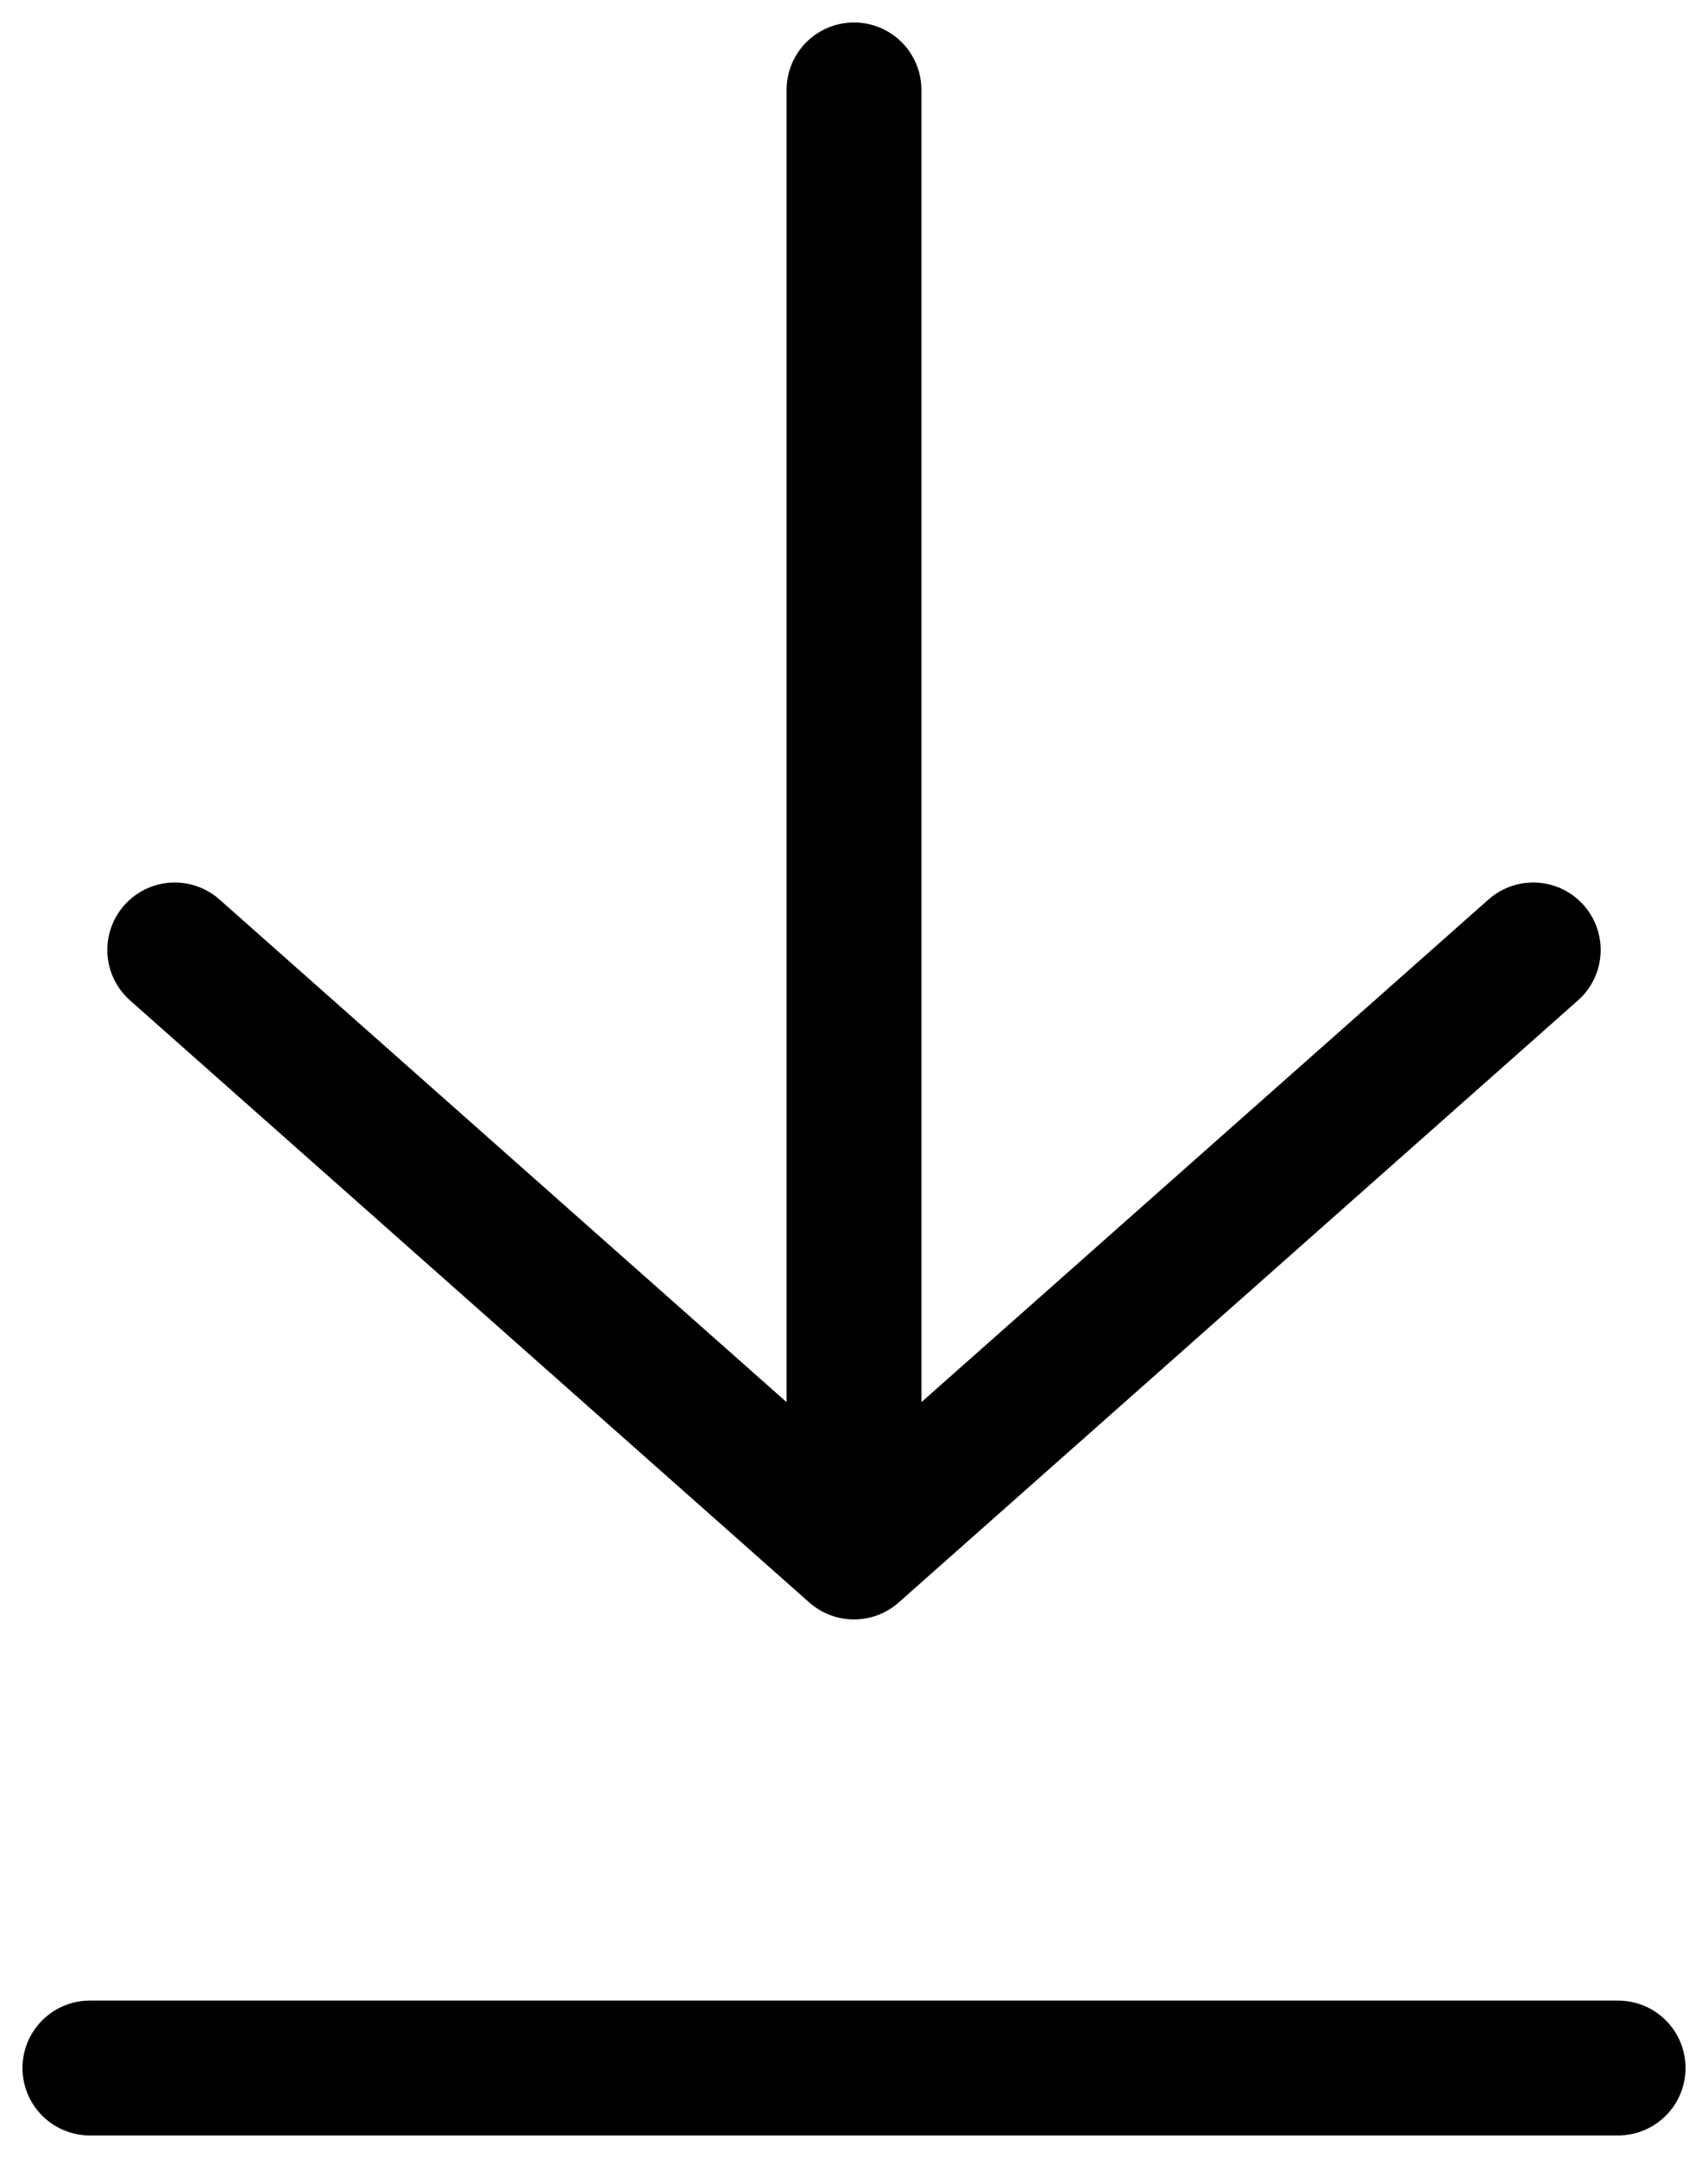 <svg width="19" height="24" viewBox="0 0 19 24" fill="none" xmlns="http://www.w3.org/2000/svg">
<path d="M1 23H18M1.944 10.565L9.5 17.261L17.056 10.565M9.5 1V17.261" stroke="black" stroke-width="1.5" stroke-linecap="round" stroke-linejoin="round"/>
</svg>

